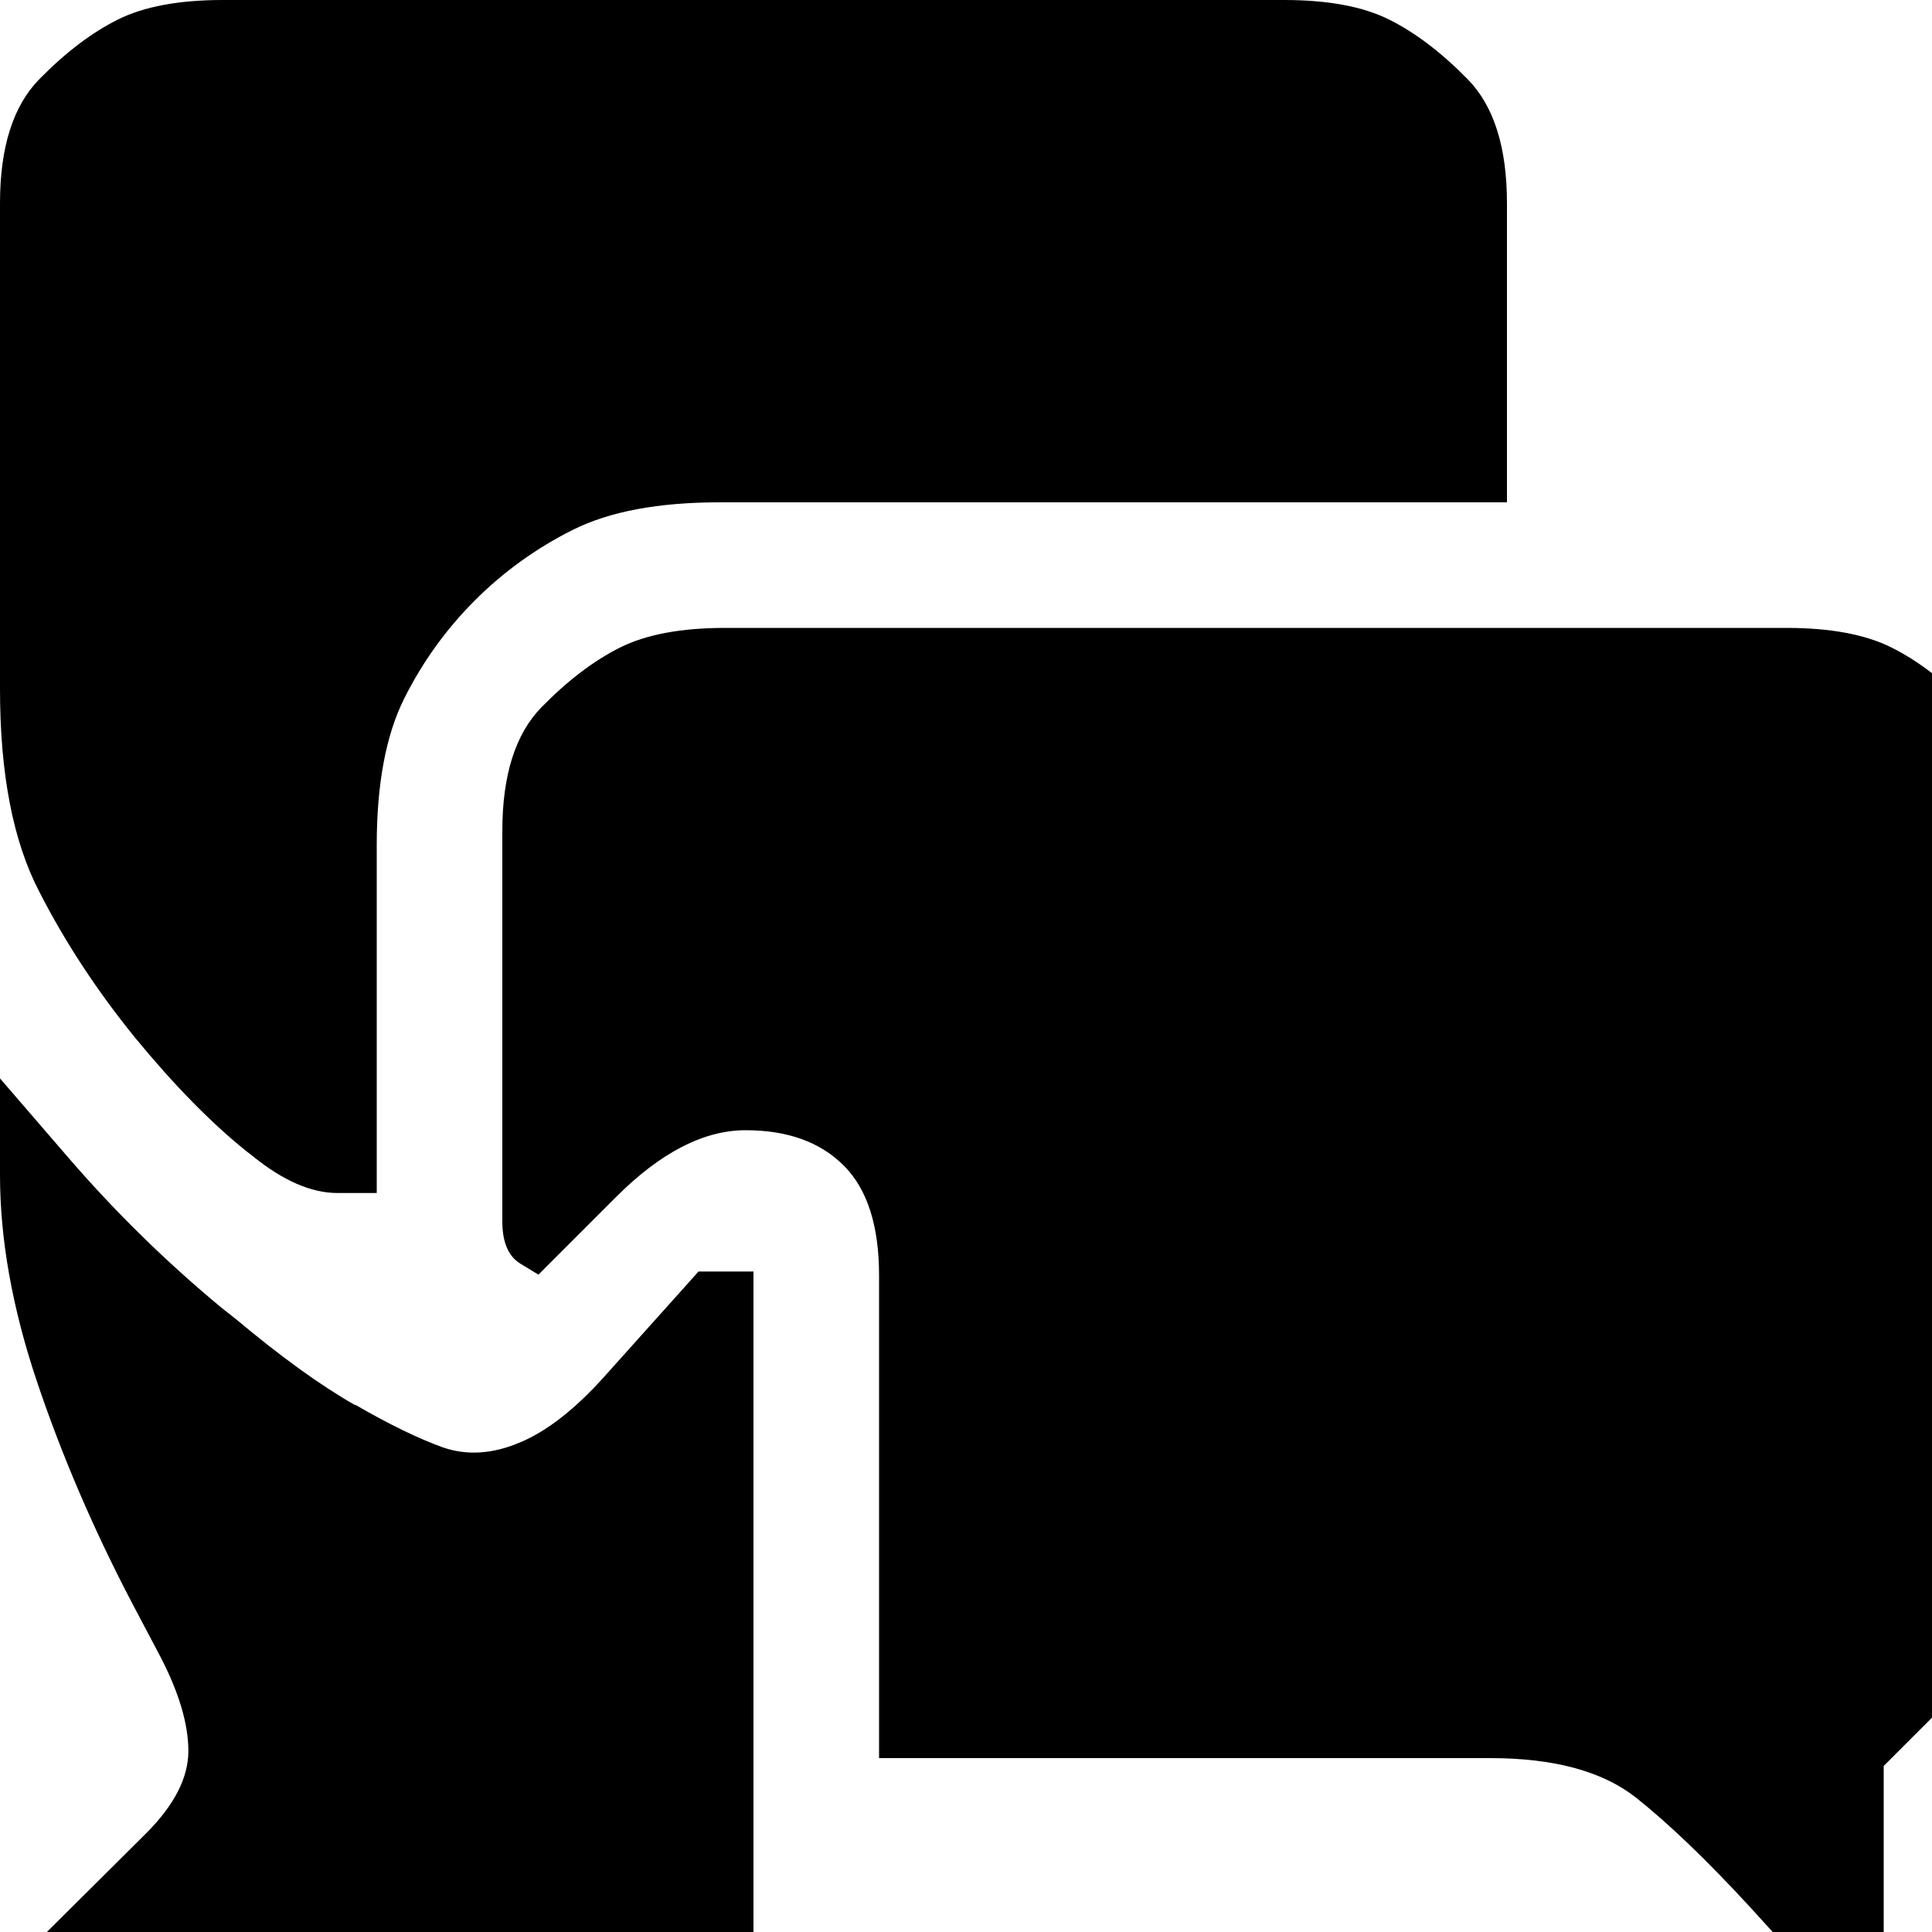 <?xml version="1.0" encoding="utf-8" standalone="no"?><svg width="32" height="32" xmlns="http://www.w3.org/2000/svg"><g transform="scale(0.013,0.013)"><path d="M1920 640l0 -381q0 -107 -50 -158q-50 -51 -100 -76q-50 -25 -134 -25l-1352 0q-84 0 -134 25q-50 25 -100 76q-50 51 -50 158l0 619q0 162 50 258q49 96 122 186q74 90 141 144l9 7q58 47 108 47l50 0l0 -443q0 -117 35 -187q35 -70 90 -125q55 -55 125 -90q70 -35 187 -35l1003 0M2560 1927l0 -868q0 -107 -50 -158q-50 -51 -100 -76q-50 -25 -134 -25l-1352 0q-84 0 -134 25q-50 25 -100 76q-50 51 -50 158l0 497q0 40 23 54l23 14l99 -99q85 -85 165 -85q80 0 125 45q45 45 45 140l0 615l779 0q121 0 185 50q63 50 145 139l101 111l70 0l0 -290l71 -71q59 -60 74 -114q15 -54 15 -138M453 1790l-1 0q-65 -37 -151 -109l-19 -15q-105 -87 -194 -190l-88 -102l0 123q0 123 47 263q47 140 120 280l38 72q35 68 35 119q0 51 -54 105l-166 165l0 59l940 0l0 -940l-70 0l-121 135q-56 62 -107 83q-52 22 -98 6q-47 -17 -111 -54" fill="black" /></g></svg>